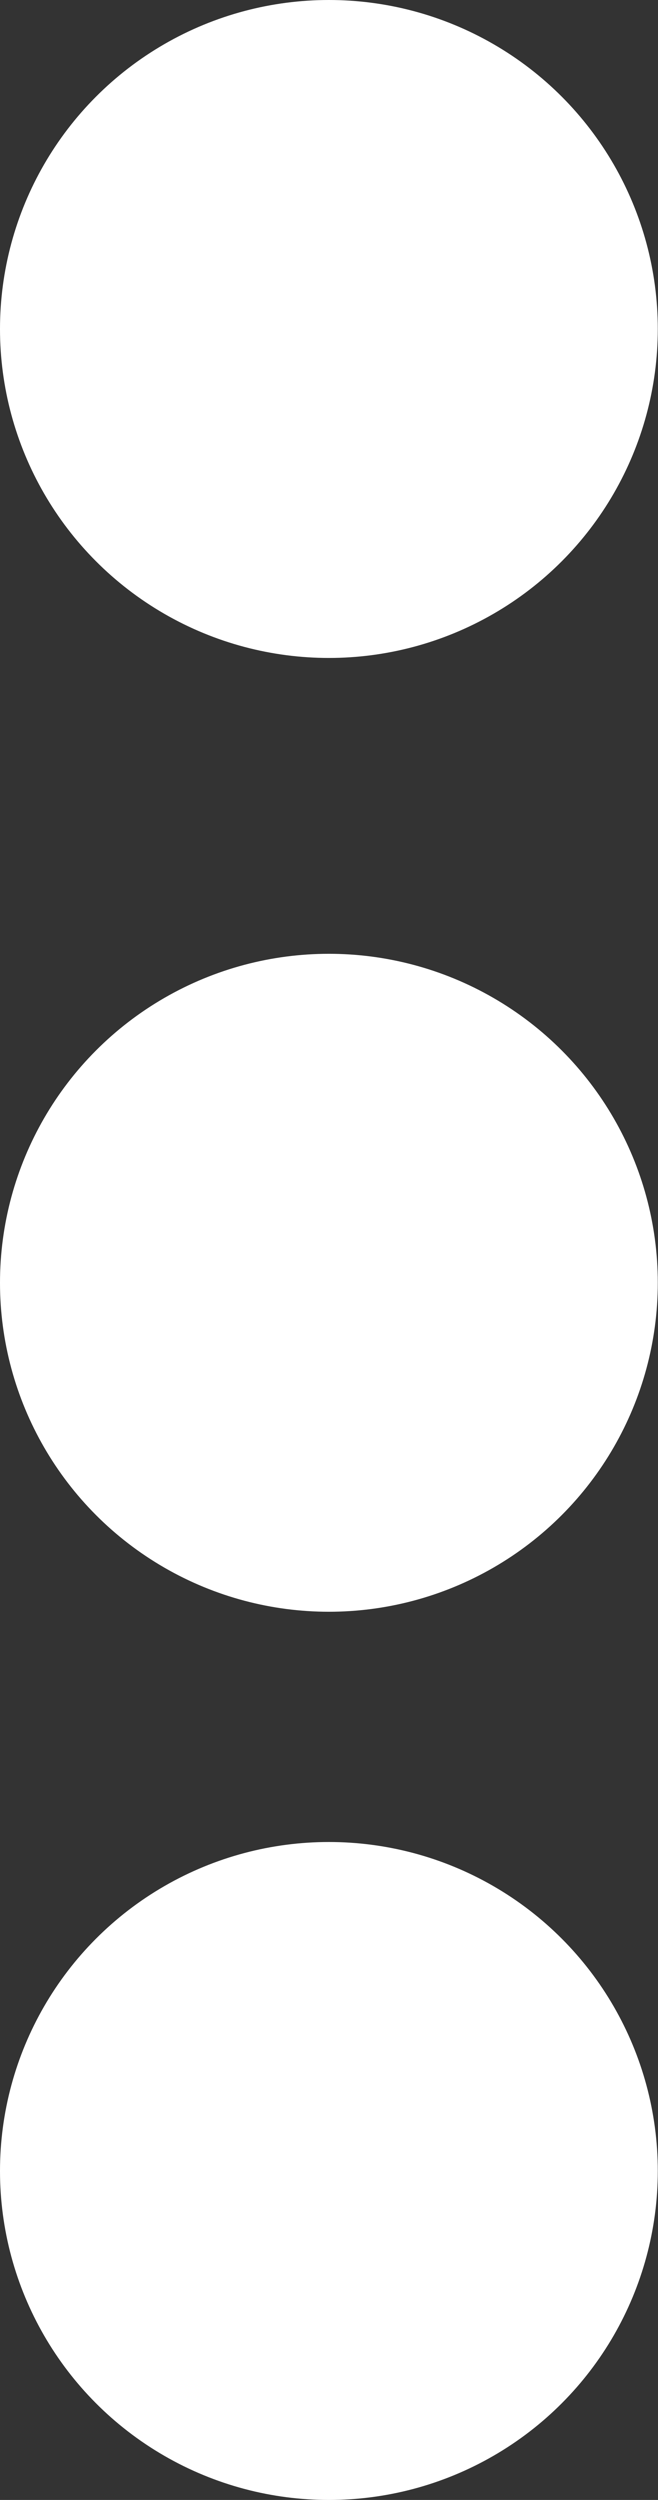 <?xml version="1.0" encoding="utf-8"?>
<!-- Generator: Adobe Illustrator 16.0.0, SVG Export Plug-In . SVG Version: 6.00 Build 0)  -->
<!DOCTYPE svg PUBLIC "-//W3C//DTD SVG 1.1//EN" "http://www.w3.org/Graphics/SVG/1.1/DTD/svg11.dtd">
<svg version="1.1" id="Capa_1" xmlns="http://www.w3.org/2000/svg" xmlns:xlink="http://www.w3.org/1999/xlink" x="0px" y="0px"
	 width="6px" height="22.79px" viewBox="0 0 6 22.79" enable-background="new 0 0 6 22.79" xml:space="preserve">
<rect x="0" y="0" width="6" height="22.79" fill="#333333" stroke="none"/>
<g>
	<circle fill="#FFFFFF" cx="2.999" cy="2.999" r="2.999"/>
	<circle fill="#FFFFFF" cx="2.999" cy="11.694" r="2.999"/>
	<circle fill="#FFFFFF" cx="2.999" cy="19.791" r="2.999"/>
</g>
</svg>
